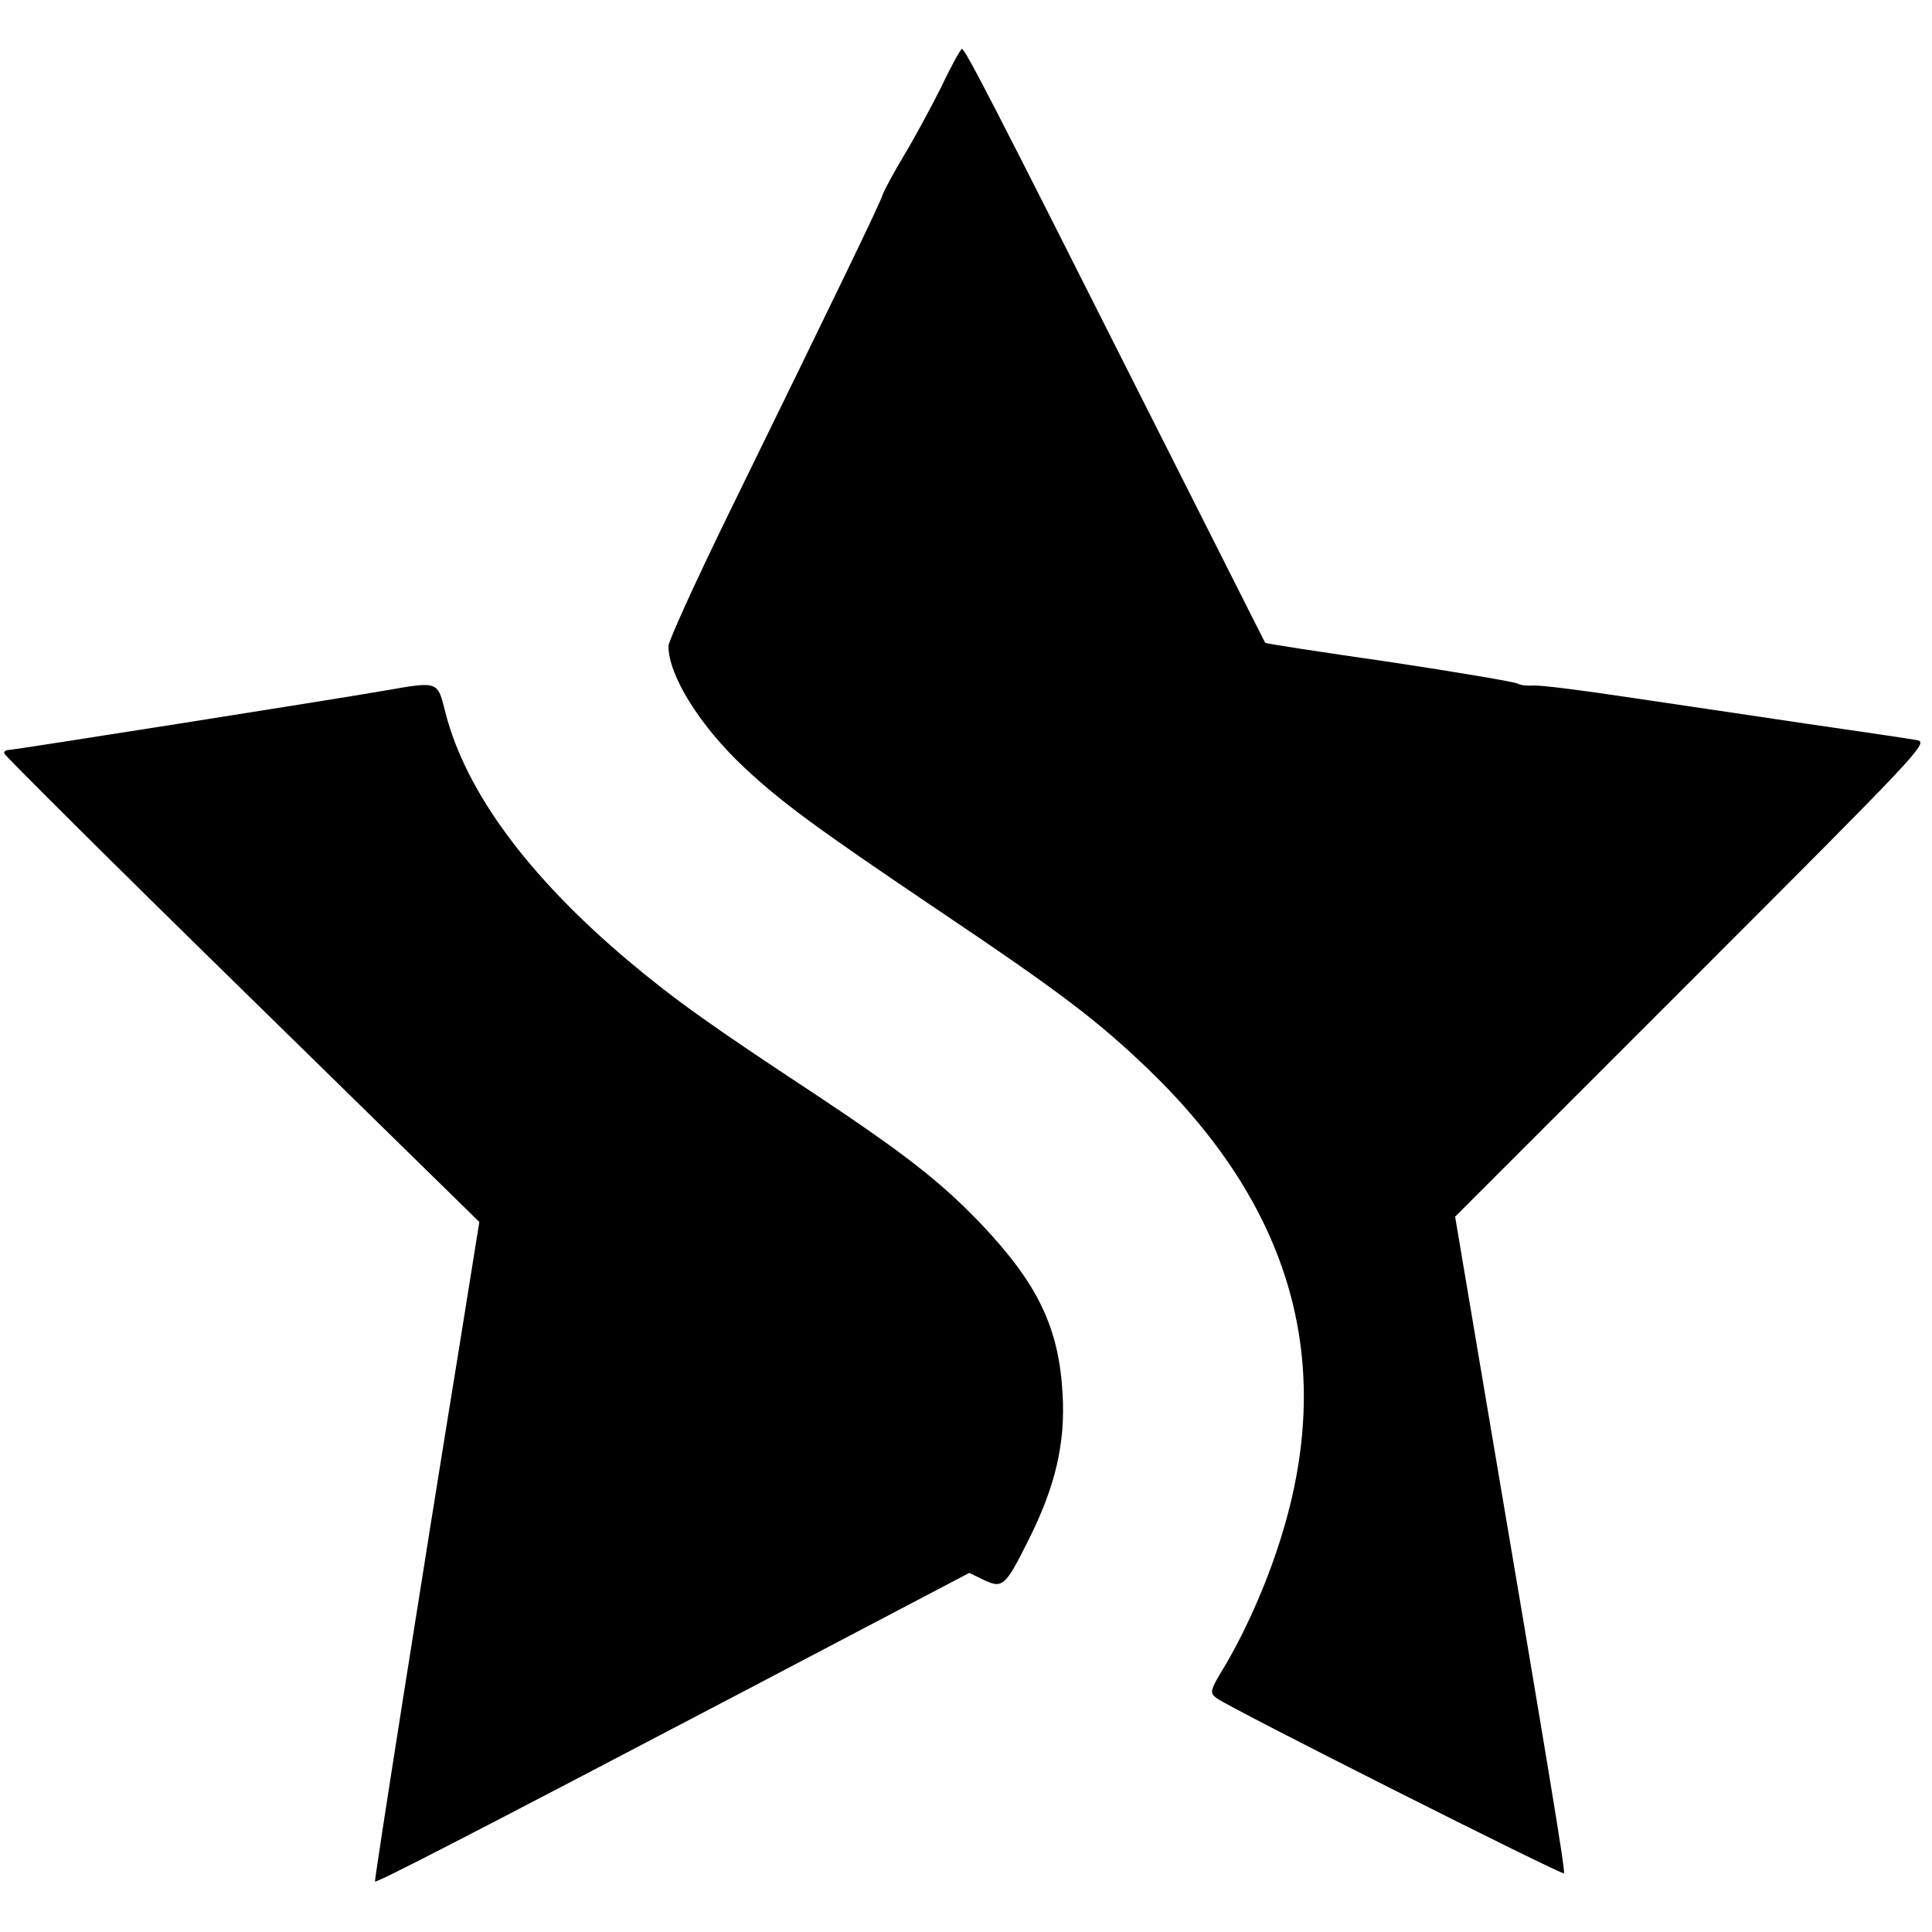 <?xml version="1.0" standalone="no"?>
<!DOCTYPE svg PUBLIC "-//W3C//DTD SVG 20010904//EN"
 "http://www.w3.org/TR/2001/REC-SVG-20010904/DTD/svg10.dtd">
<svg version="1.0" xmlns="http://www.w3.org/2000/svg"
 width="474pt" height="474pt" viewBox="0 0 474 474"
 preserveAspectRatio="xMidYMid meet">

<g transform="translate(0,474) scale(0.1,-0.1)"
fill="#000000" stroke="none">
<path d="M2310 4528 c-25 -50 -66 -126 -92 -169 -25 -42 -49 -86 -53 -98 -6
-20 -103 -221 -379 -785 -80 -164 -146 -309 -146 -321 0 -73 78 -197 187 -299
92 -86 180 -150 463 -341 311 -209 402 -278 528 -399 346 -334 456 -707 331
-1128 -34 -116 -87 -238 -142 -332 -40 -66 -40 -69 -21 -83 32 -24 846 -434
851 -429 4 4 -33 228 -208 1261 l-59 350 581 581 c557 557 581 582 553 588
-16 3 -137 21 -269 40 -132 20 -332 49 -445 66 -113 17 -216 30 -230 28 -14
-1 -30 1 -37 5 -7 4 -148 28 -314 53 -167 24 -304 45 -305 47 -1 1 -144 286
-319 632 -341 677 -417 825 -425 825 -3 0 -26 -41 -50 -92z"/>
<path d="M940 3045 c-127 -22 -907 -145 -919 -145 -6 0 -11 -3 -11 -8 0 -4
262 -265 583 -579 l583 -571 -48 -299 c-92 -566 -208 -1303 -208 -1319 0 -6
235 115 921 475 l537 282 35 -17 c47 -22 53 -17 111 99 65 130 90 235 83 357
-9 162 -60 269 -198 415 -100 105 -190 175 -413 323 -255 168 -343 231 -456
326 -244 206 -397 413 -447 607 -20 79 -15 78 -153 54z"/>
</g>
</svg>
